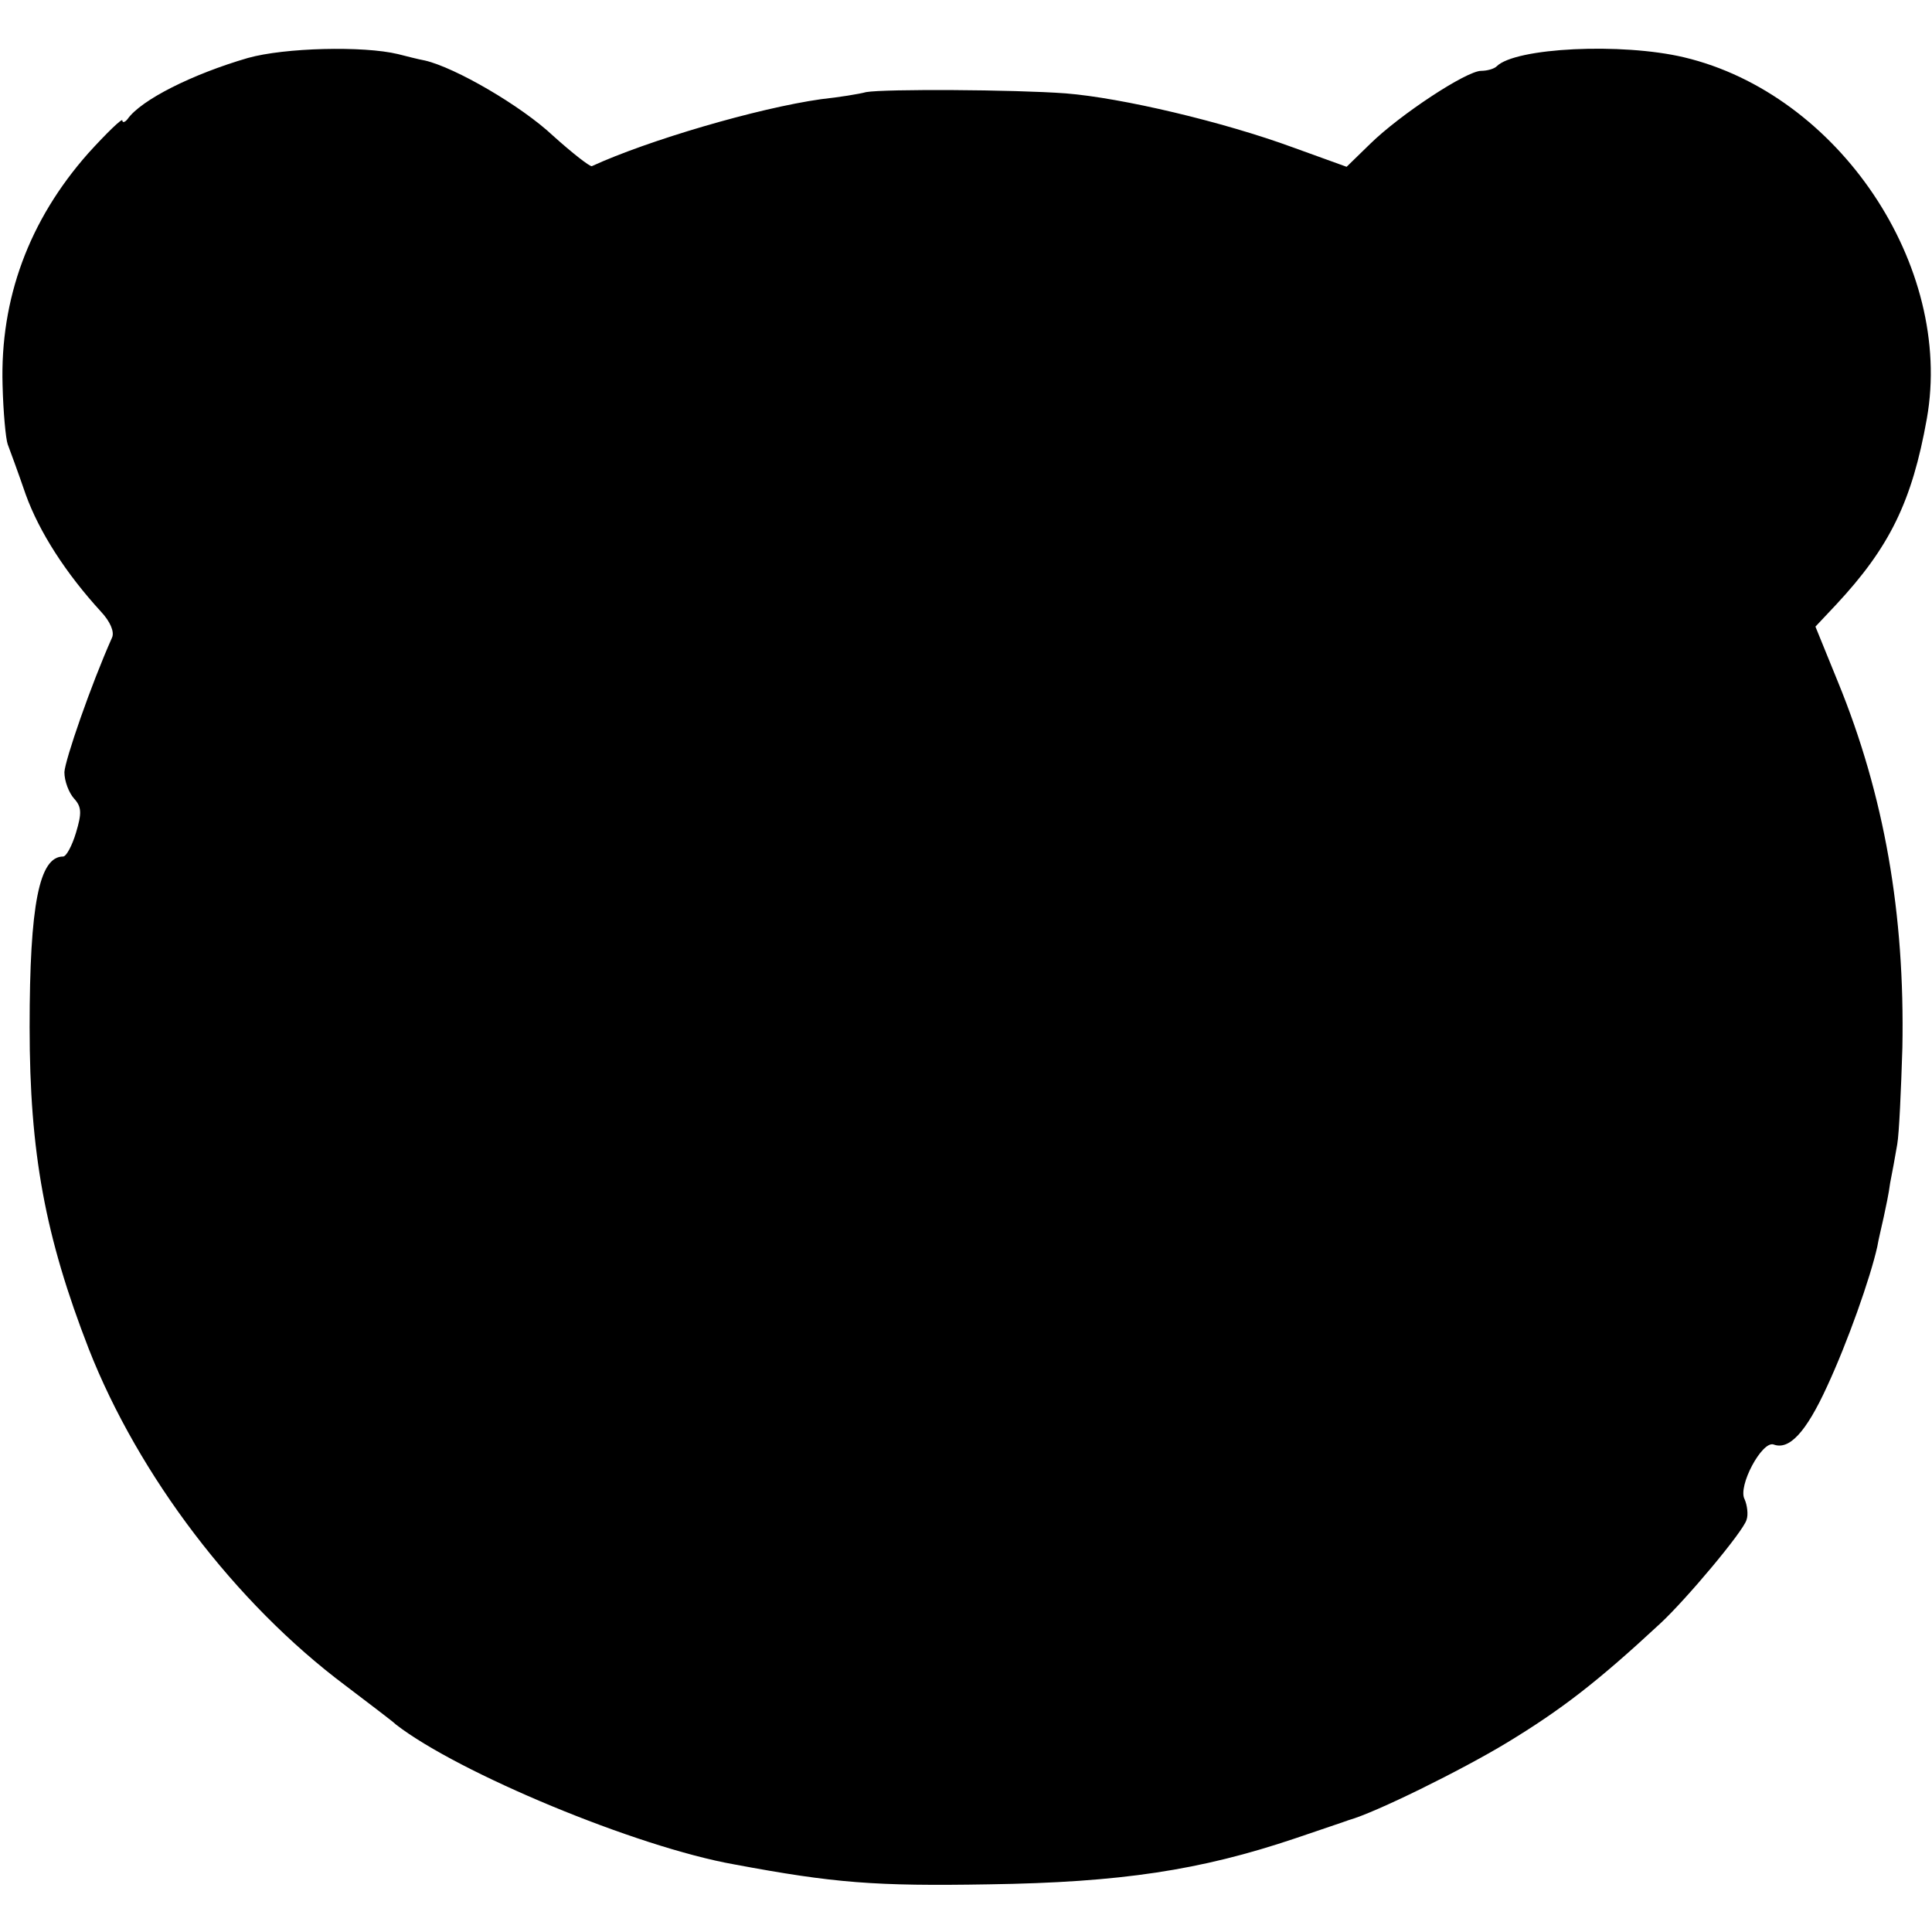 <?xml version="1.0" standalone="no"?>
<!DOCTYPE svg PUBLIC "-//W3C//DTD SVG 20010904//EN"
 "http://www.w3.org/TR/2001/REC-SVG-20010904/DTD/svg10.dtd">
<svg version="1.0" xmlns="http://www.w3.org/2000/svg"
 width="300pt" height="300pt" viewBox="0 0 300 300"
 preserveAspectRatio="xMidYMid meet">
<g transform="translate(0,300) scale(0.1,-0.1)"
fill="#000000" stroke="none">
<path d="M385 2910 c-86 -25 -166 -65 -187 -95 -4 -5 -8 -6 -8 -2 0 4 -24 -19
-53 -51 -92 -104 -137 -226 -133 -360 1 -42 5 -84 8 -92 3 -8 16 -43 28 -78
21 -58 62 -122 117 -182 14 -15 21 -31 17 -40 -33 -74 -73 -190 -74 -209 0
-14 7 -32 15 -41 12 -13 12 -23 3 -53 -6 -20 -15 -37 -20 -37 -37 0 -52 -74
-52 -265 0 -195 24 -325 92 -500 77 -196 227 -394 398 -522 38 -29 74 -56 79
-61 97 -75 373 -190 525 -217 155 -29 219 -34 395 -31 206 3 329 22 475 71 41
14 80 27 85 29 40 11 174 77 245 120 84 51 140 94 238 185 40 37 129 143 134
161 3 8 1 23 -3 32 -11 20 27 91 45 85 24 -9 50 18 83 90 32 69 67 168 78 217
2 12 7 32 10 46 3 14 8 37 10 53 3 15 8 42 11 60 3 17 6 85 8 150 4 208 -28
392 -100 568 l-35 86 32 34 c83 89 118 160 141 289 42 237 -137 504 -377 561
-97 23 -262 15 -291 -14 -4 -4 -15 -7 -24 -7 -23 0 -126 -68 -172 -113 l-37
-36 -83 30 c-109 40 -266 77 -353 84 -81 6 -281 7 -310 2 -11 -3 -42 -8 -70
-11 -99 -14 -269 -64 -356 -104 -3 -1 -30 20 -60 47 -50 47 -152 106 -199 117
-11 2 -30 7 -42 10 -54 13 -176 10 -233 -6z"/>
</g>
</svg>
